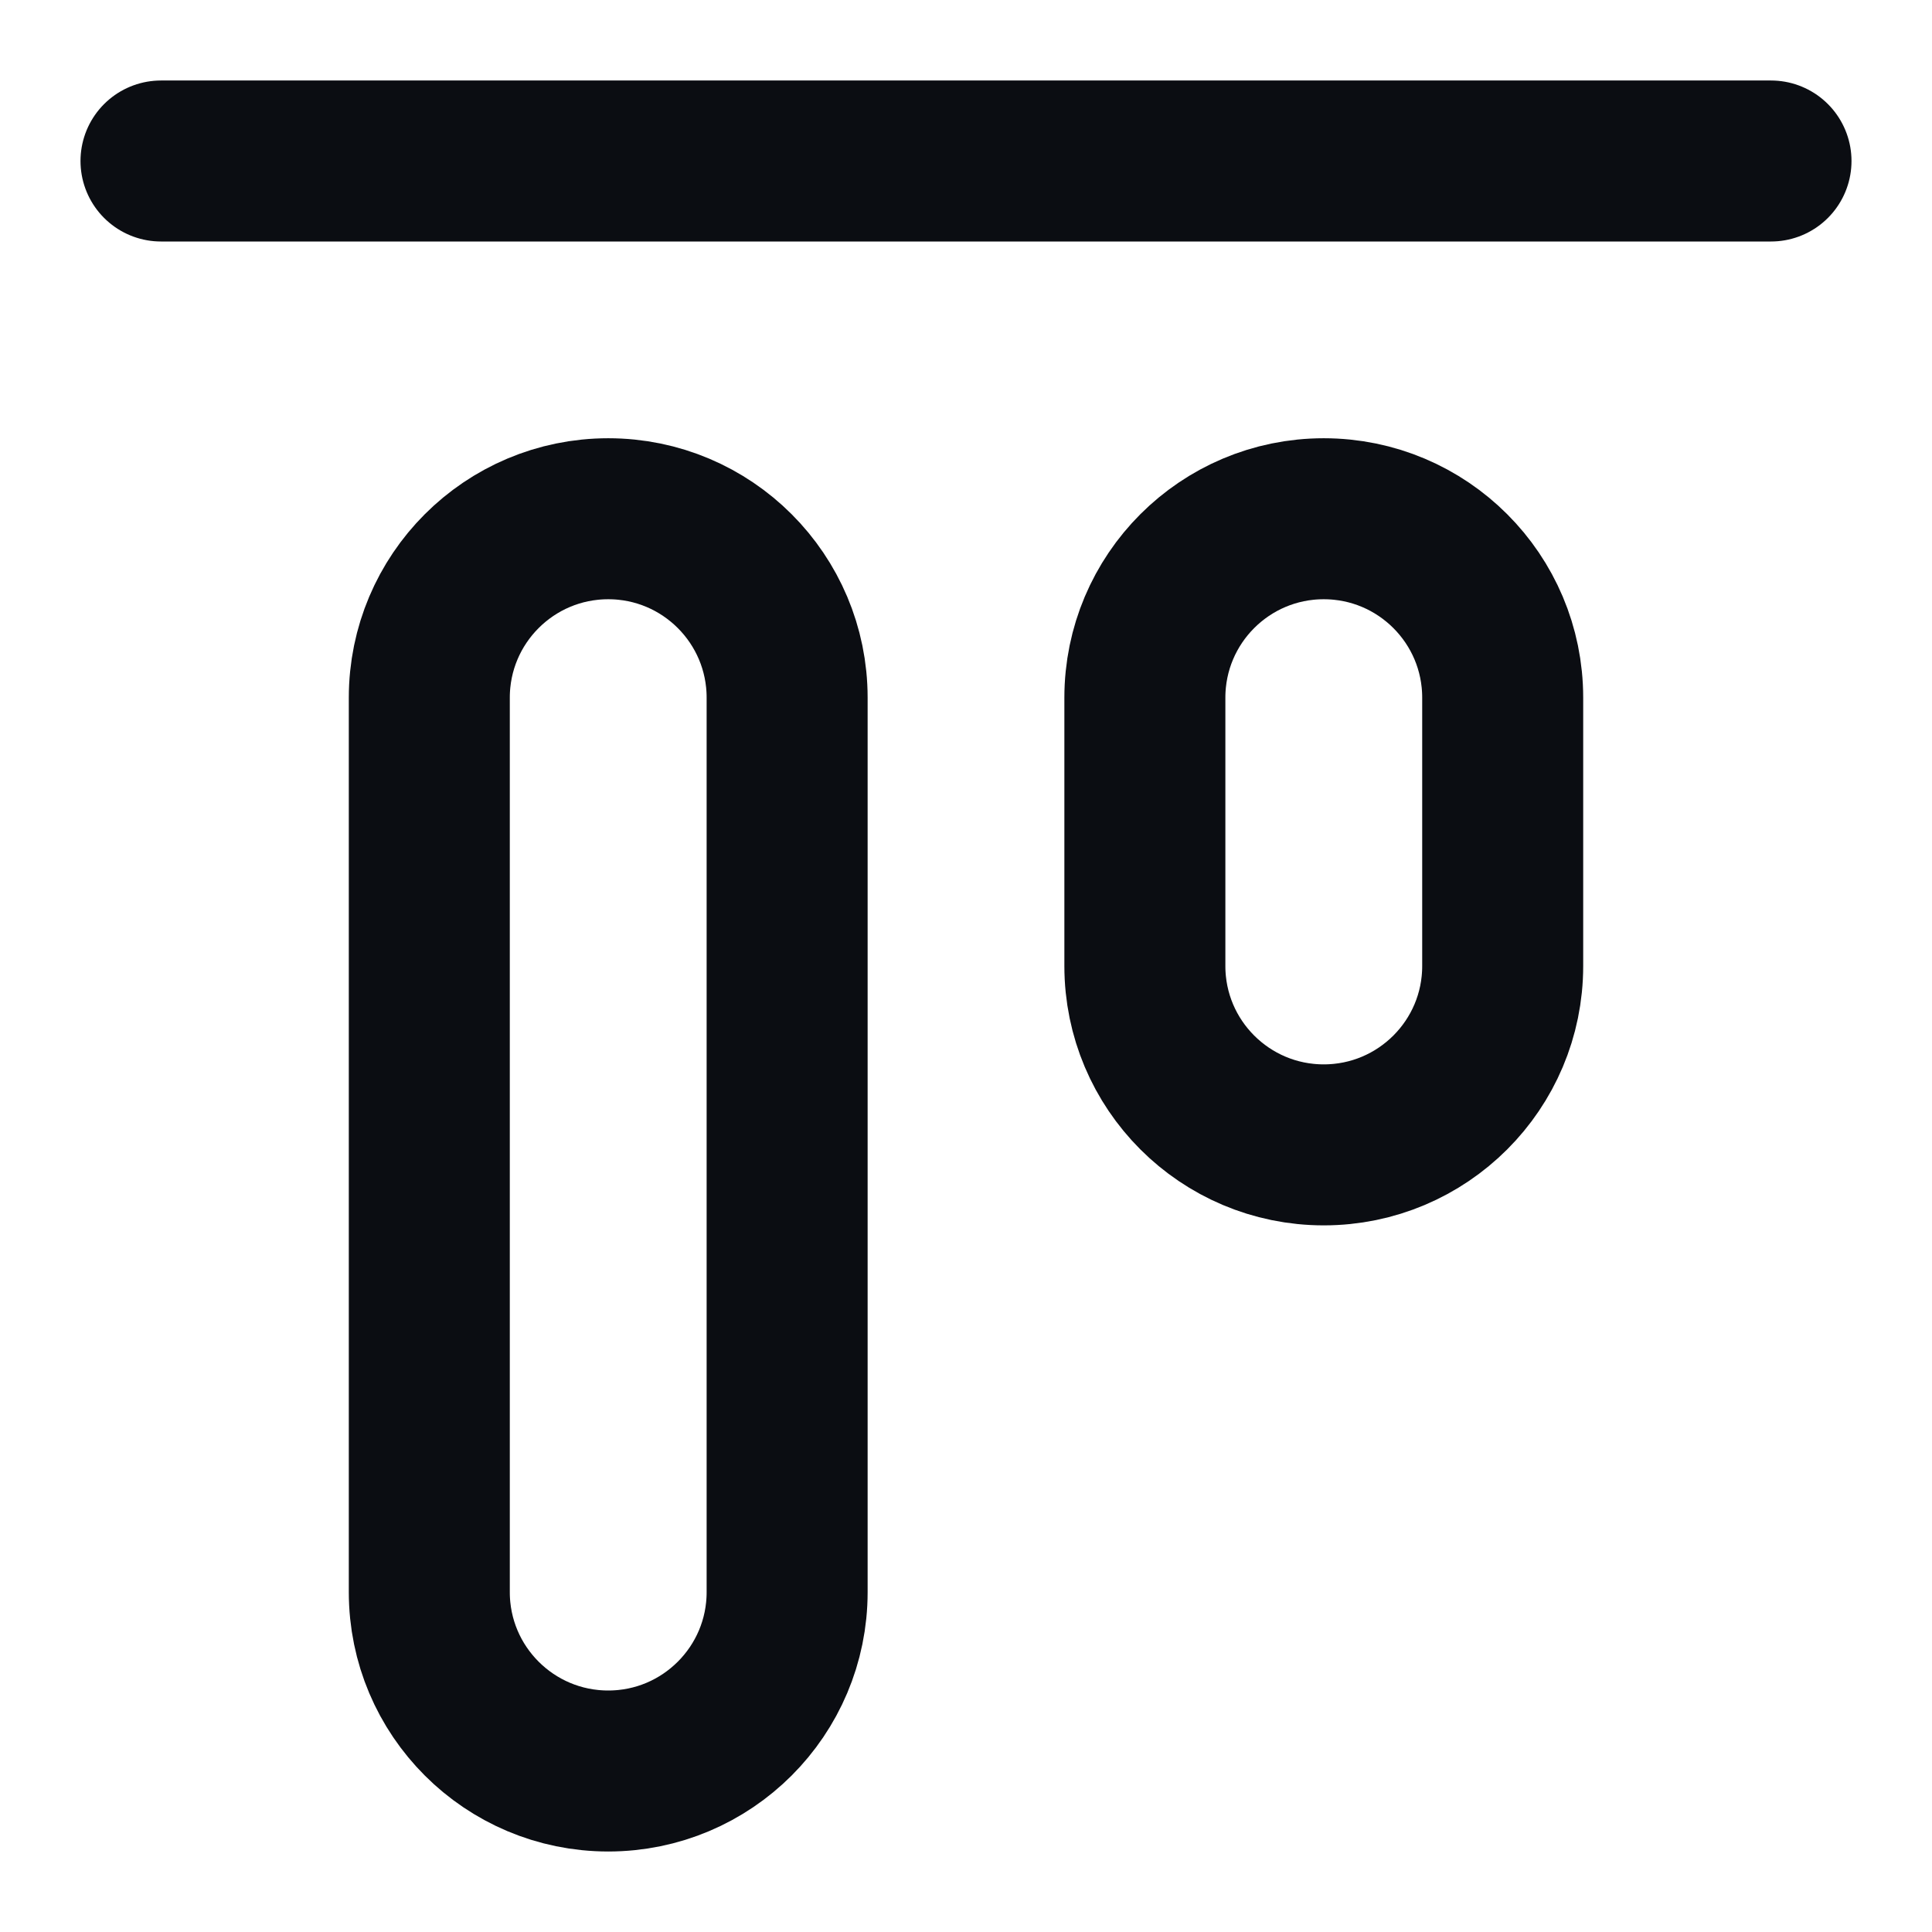 <svg width="24" height="24" viewBox="0 0 24 24" fill="none" xmlns="http://www.w3.org/2000/svg">
<path d="M2 2L22 2M9.778 8.667V19.778C9.778 21.005 8.783 22 7.556 22C6.328 22 5.333 21.005 5.333 19.778L5.333 8.667C5.333 7.439 6.328 6.444 7.556 6.444C8.783 6.444 9.778 7.439 9.778 8.667ZM18.667 8.667V12C18.667 13.227 17.672 14.222 16.444 14.222C15.217 14.222 14.222 13.227 14.222 12V8.667C14.222 7.439 15.217 6.444 16.444 6.444C17.672 6.444 18.667 7.439 18.667 8.667Z" stroke="#0B0D12" stroke-width="2" stroke-linecap="round" stroke-linejoin="round"/>
</svg>

